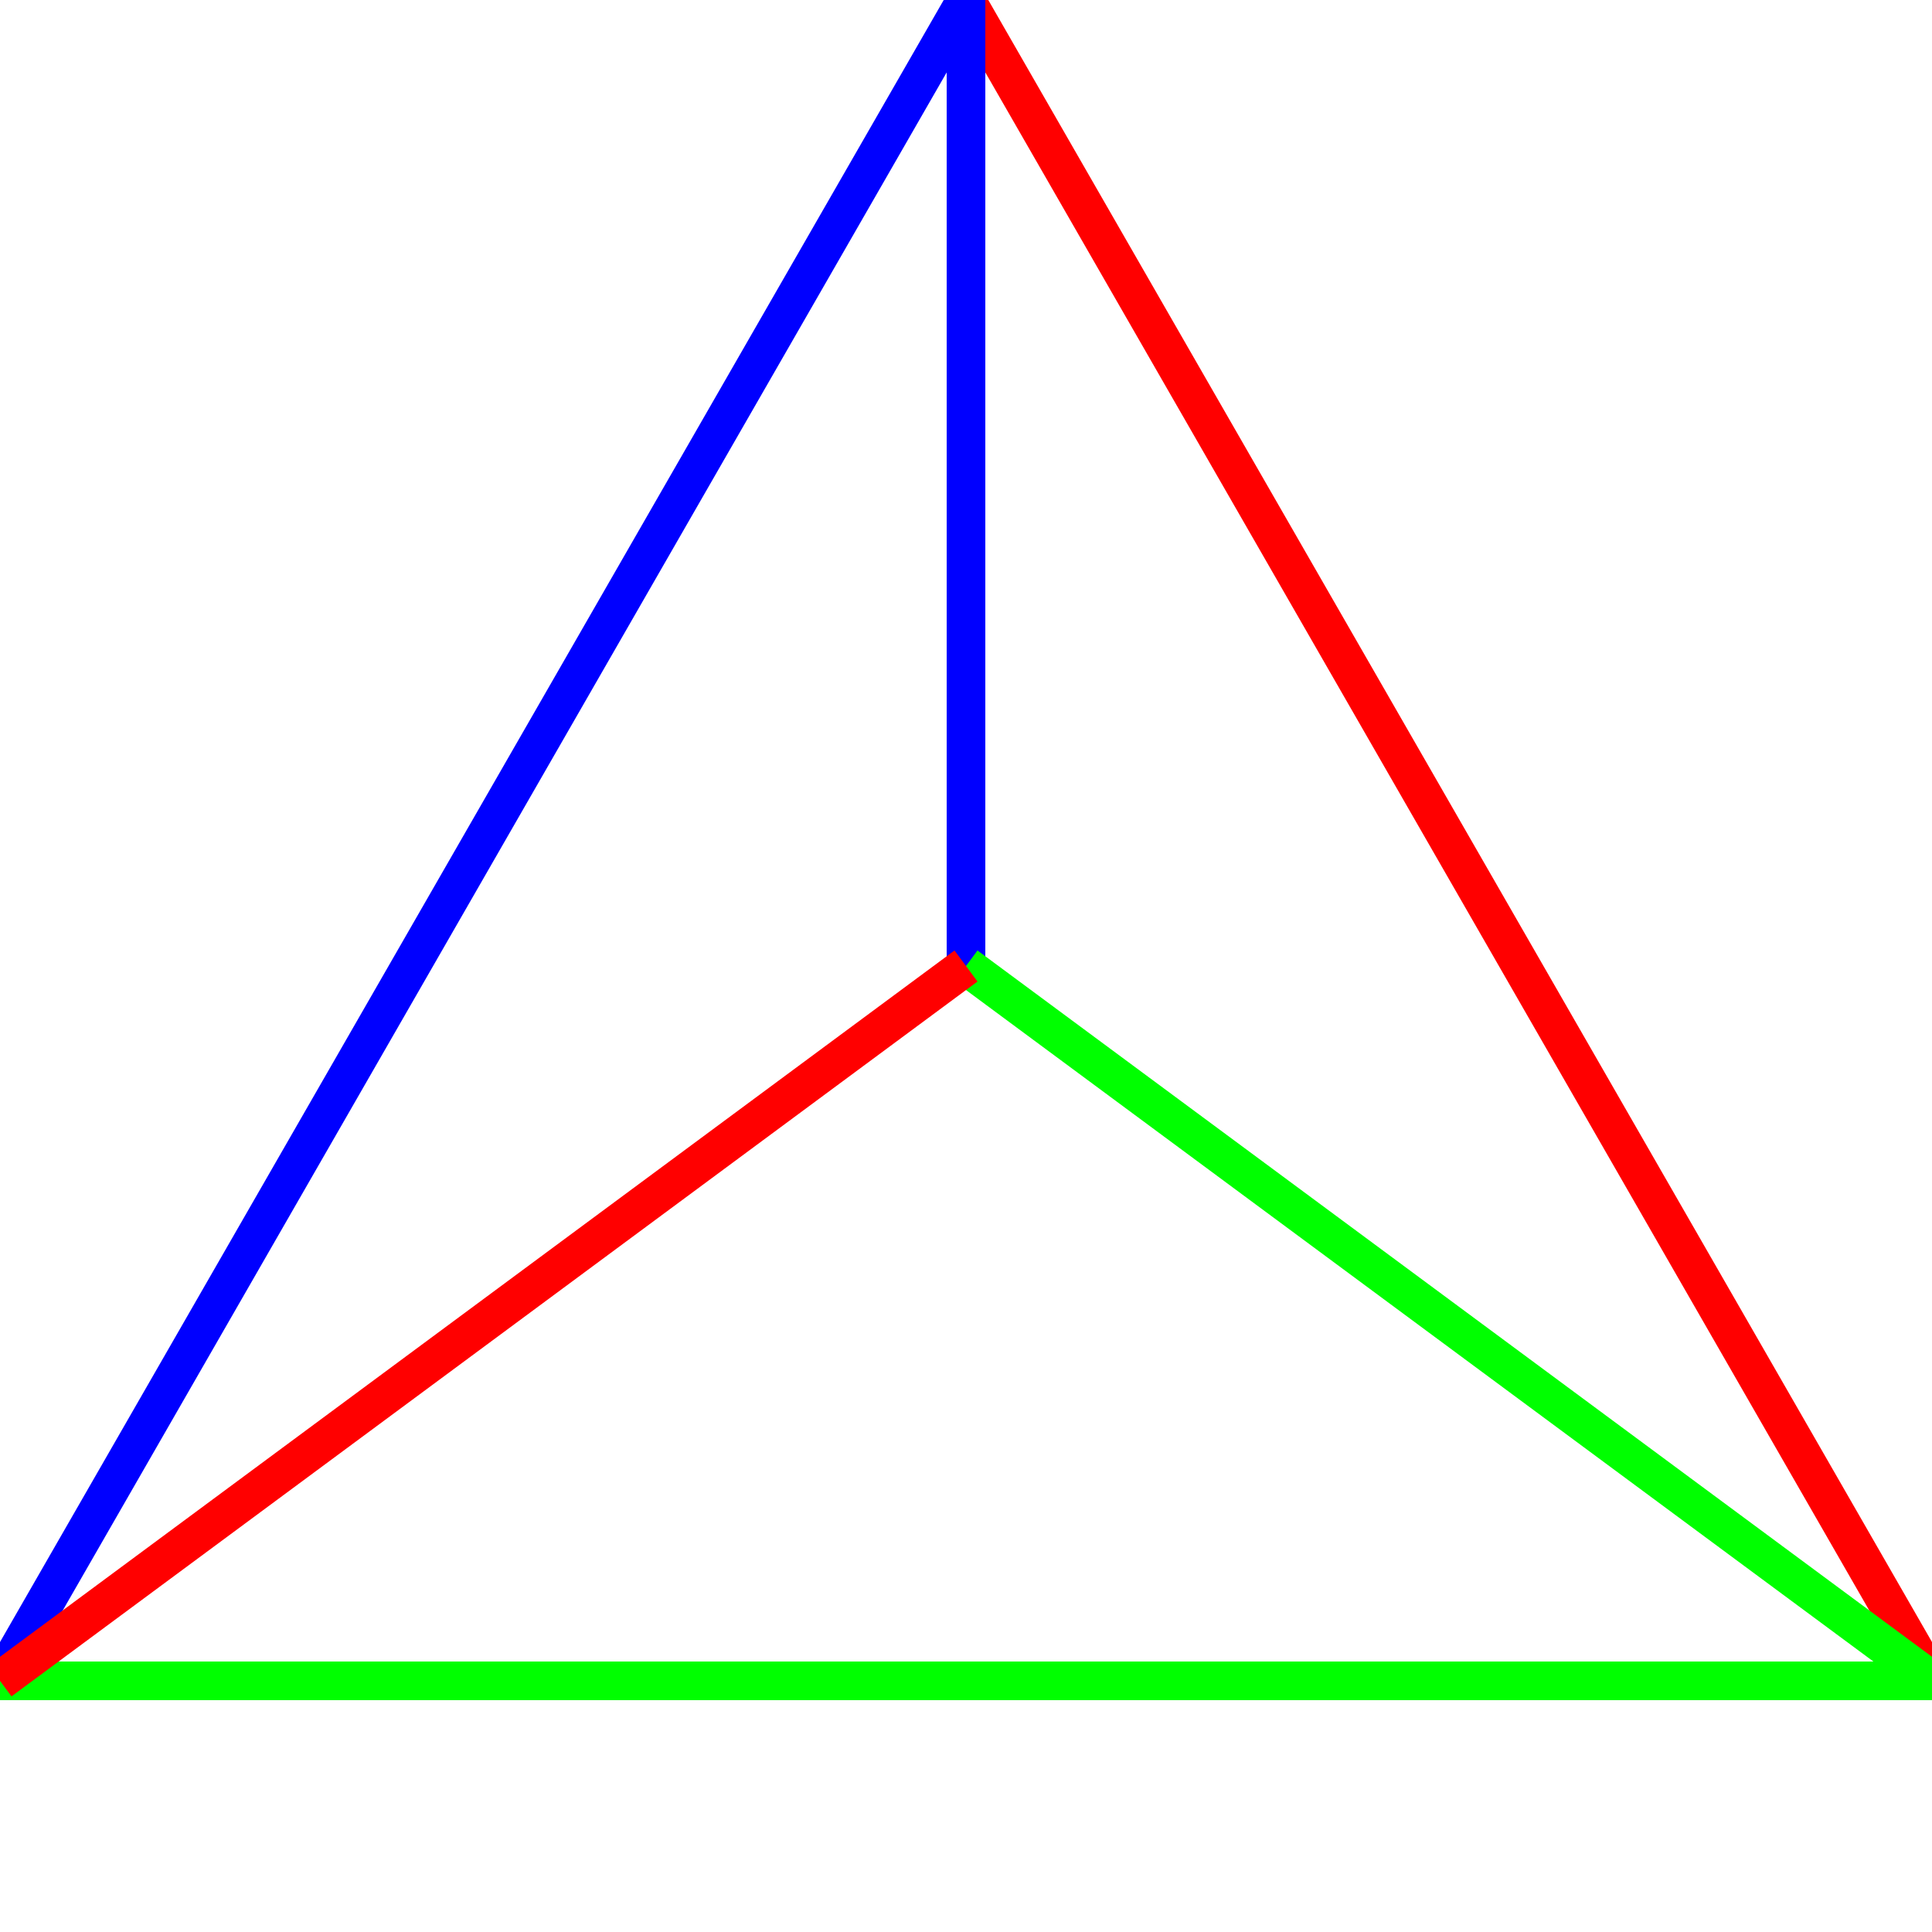 <?xml version="1.0" standalone="no"?><!DOCTYPE svg PUBLIC "-//W3C//DTD SVG 1.1//EN" "http://www.w3.org/Graphics/SVG/1.1/DTD/svg11.dtd">
<svg width="100" height="100" version="1.1" xmlns="http://www.w3.org/2000/svg">

<line x1="0" y1="87" x2="50" y2="0" style="stroke:rgb(0,0,255);stroke-width:2" />
<line x1="50" y1="0" x2="100" y2="87" style="stroke:rgb(255,0,0);stroke-width:2" />
<line x1="100" y1="87" x2="0" y2="87" style="stroke:rgb(0,255,0);stroke-width:2" />
<line x1="50" y1="0" x2="50" y2="50" style="stroke:rgb(0,0,255);stroke-width:2" />
<line x1="100" y1="87" x2="50" y2="50" style="stroke:rgb(0,255,0);stroke-width:2" />
<line x1="0" y1="87" x2="50" y2="50" style="stroke:rgb(255,0,0);stroke-width:2" />
</svg>
